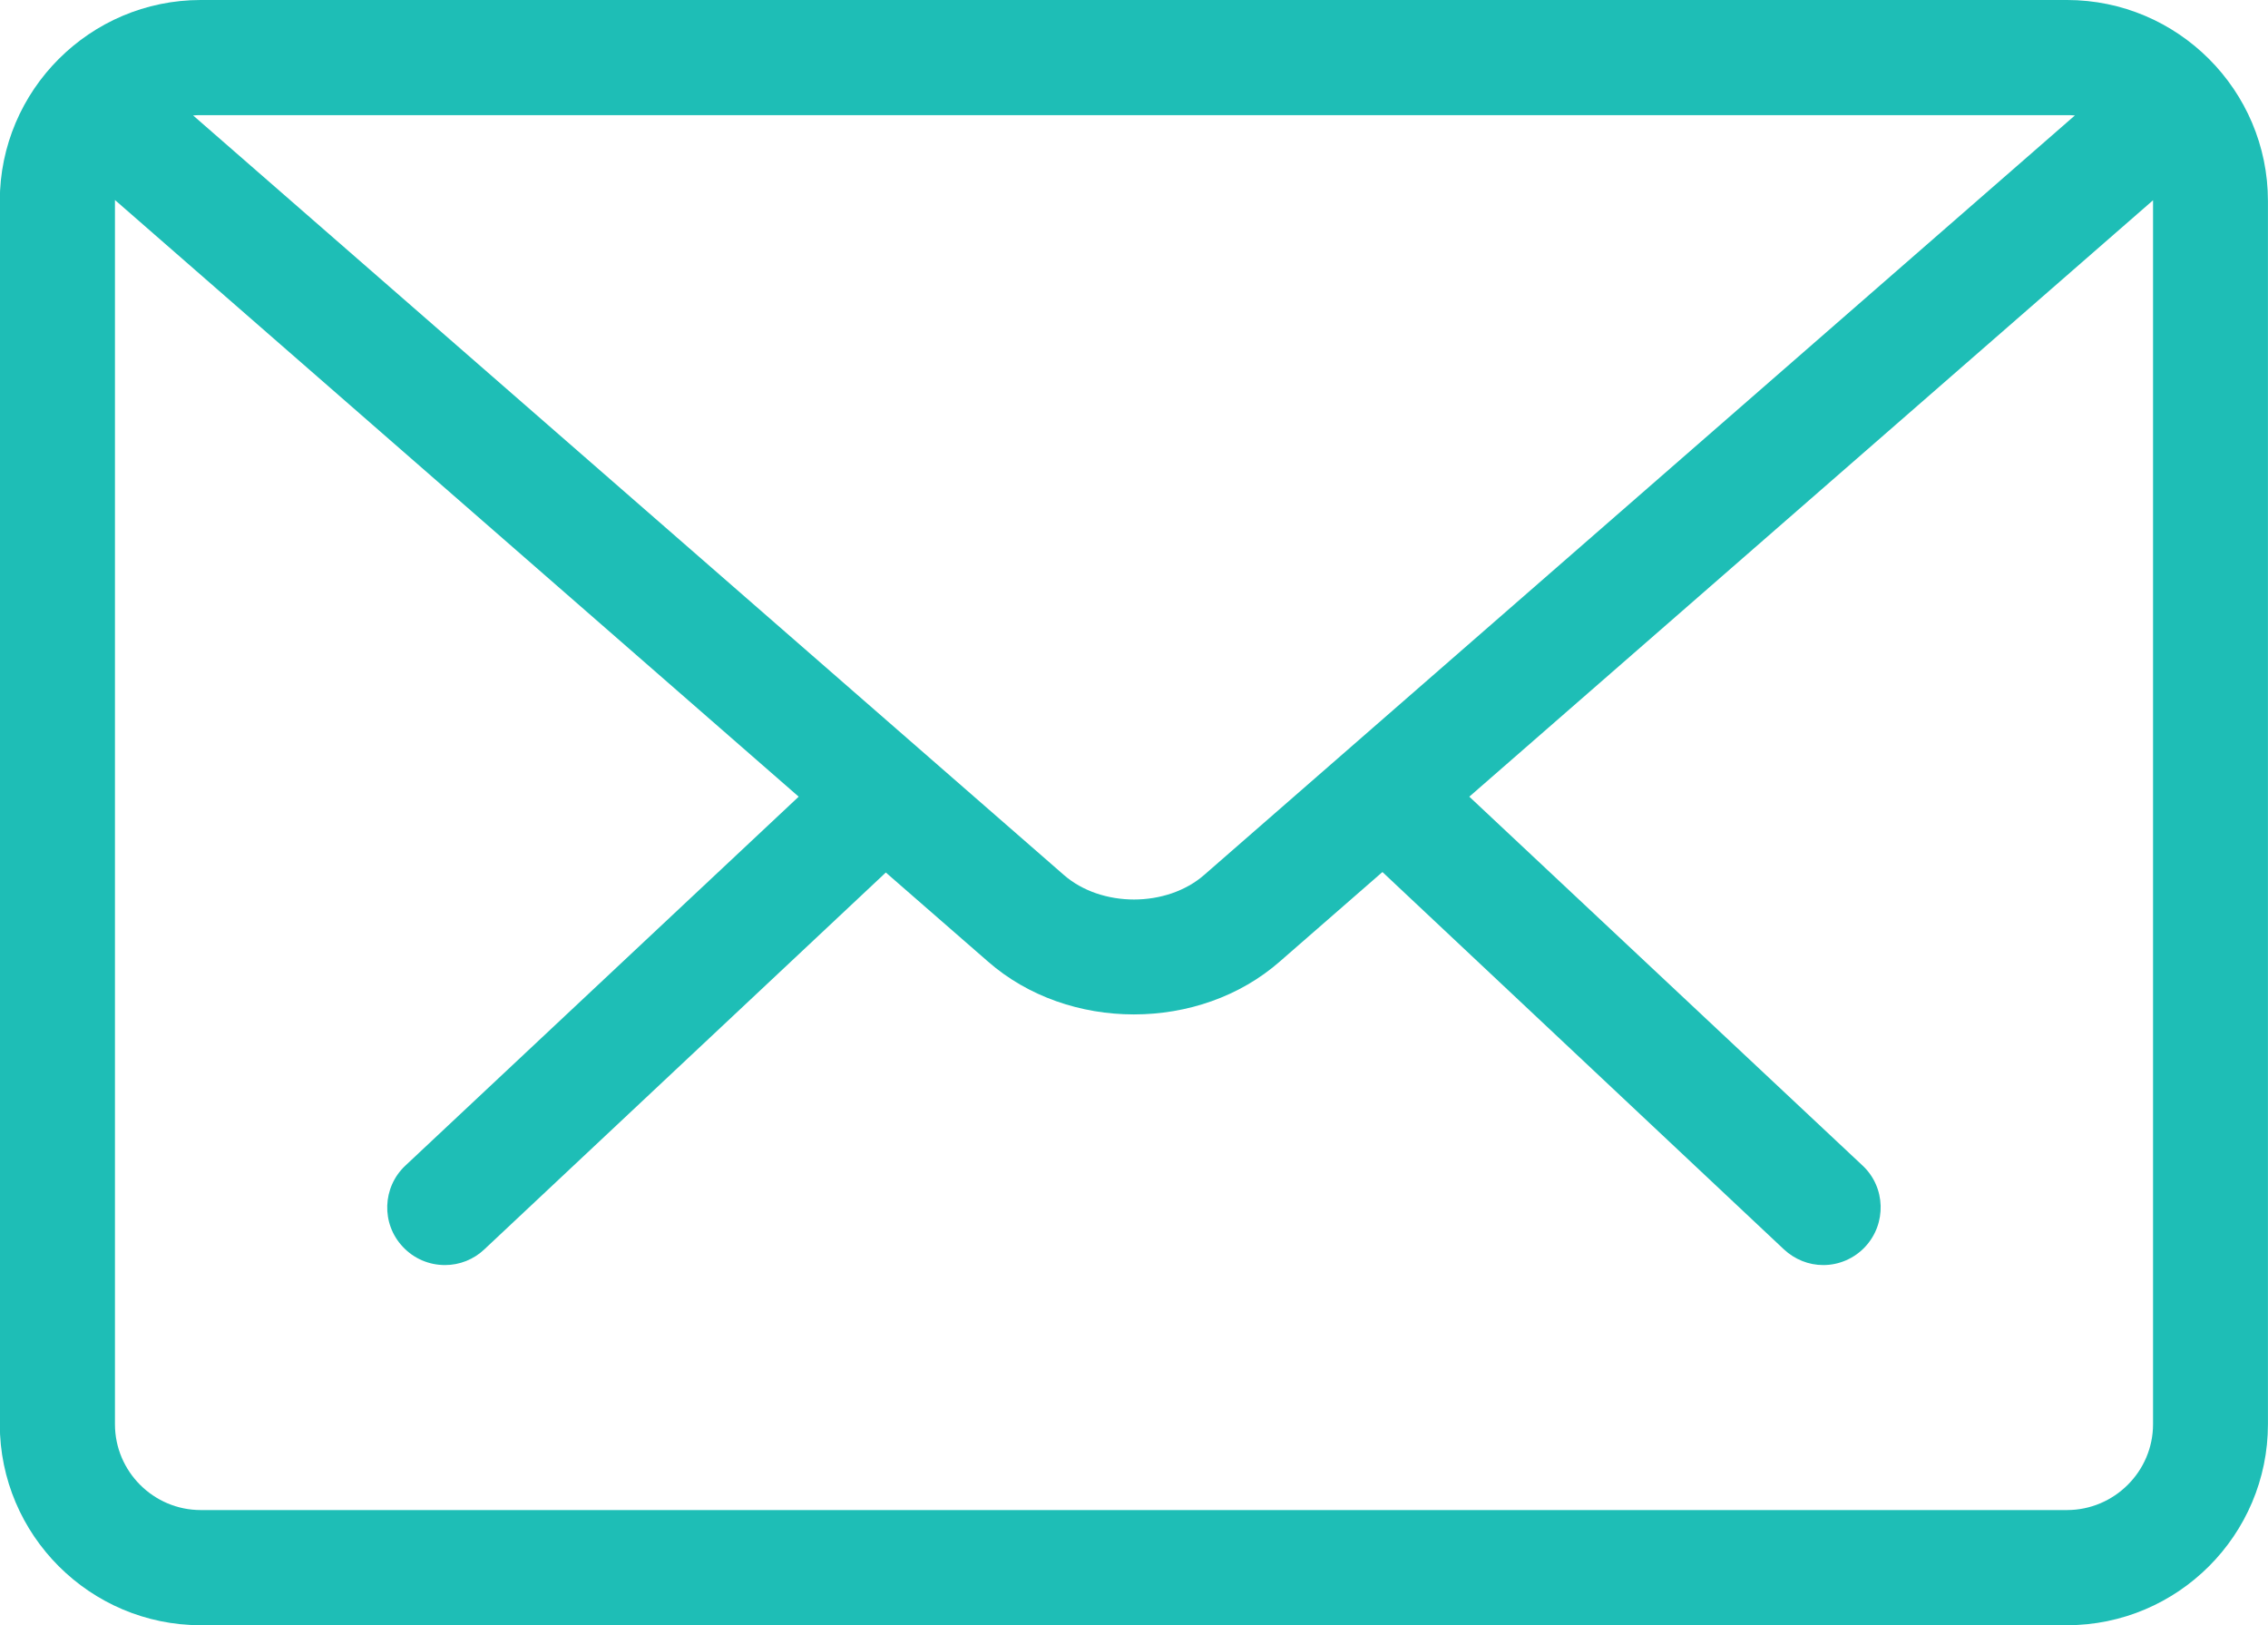 <?xml version="1.0" encoding="UTF-8"?>
<!DOCTYPE svg PUBLIC "-//W3C//DTD SVG 1.1//EN" "http://www.w3.org/Graphics/SVG/1.1/DTD/svg11.dtd">
<!-- Creator: CorelDRAW 2017 -->
<svg xmlns="http://www.w3.org/2000/svg" xml:space="preserve" width="93.7mm" height="67.136mm" version="1.1" style="shape-rendering:geometricPrecision; text-rendering:geometricPrecision; image-rendering:optimizeQuality; fill-rule:evenodd; clip-rule:evenodd"
viewBox="0 0 8823 6322"
 xmlns:xlink="http://www.w3.org/1999/xlink">
 <defs>
  <style type="text/css">
   <![CDATA[
    .fil0 {fill:#1EBEB6}
   ]]>
  </style>
 </defs>
 <g id="Layer_x0020_1">
  <path class="fil0" d="M8041 6322l-7260 0c-431,0 -782,-351 -782,-782l0 -4758c0,-431 351,-782 782,-782l7260 0c431,0 782,351 782,782l0 4758c0,431 -351,782 -782,782zm-7290 -5873l3387 2954c146,128 401,128 547,0l3387 -2954c-10,-1 -21,-1 -31,-1l-7260 0c-10,0 -20,0 -30,1zm4626 2944l-398 347c-156,137 -361,206 -568,206 -206,0 -412,-69 -568,-206l-397 -346 -1562 1466c-41,39 -96,61 -153,61 -62,0 -121,-25 -164,-71 -85,-90 -80,-232 10,-316l1530 -1435 -2660 -2321c0,1 0,3 0,4l0 4758c0,184 150,334 334,334l7260 0c184,0 335,-150 335,-334l0 -4758c0,-1 0,-2 0,-3l-2660 2320 1530 1435c90,84 94,226 10,316 -42,45 -101,71 -163,71 -57,0 -111,-22 -153,-61l-1561 -1467z"/>
 </g>
</svg>
